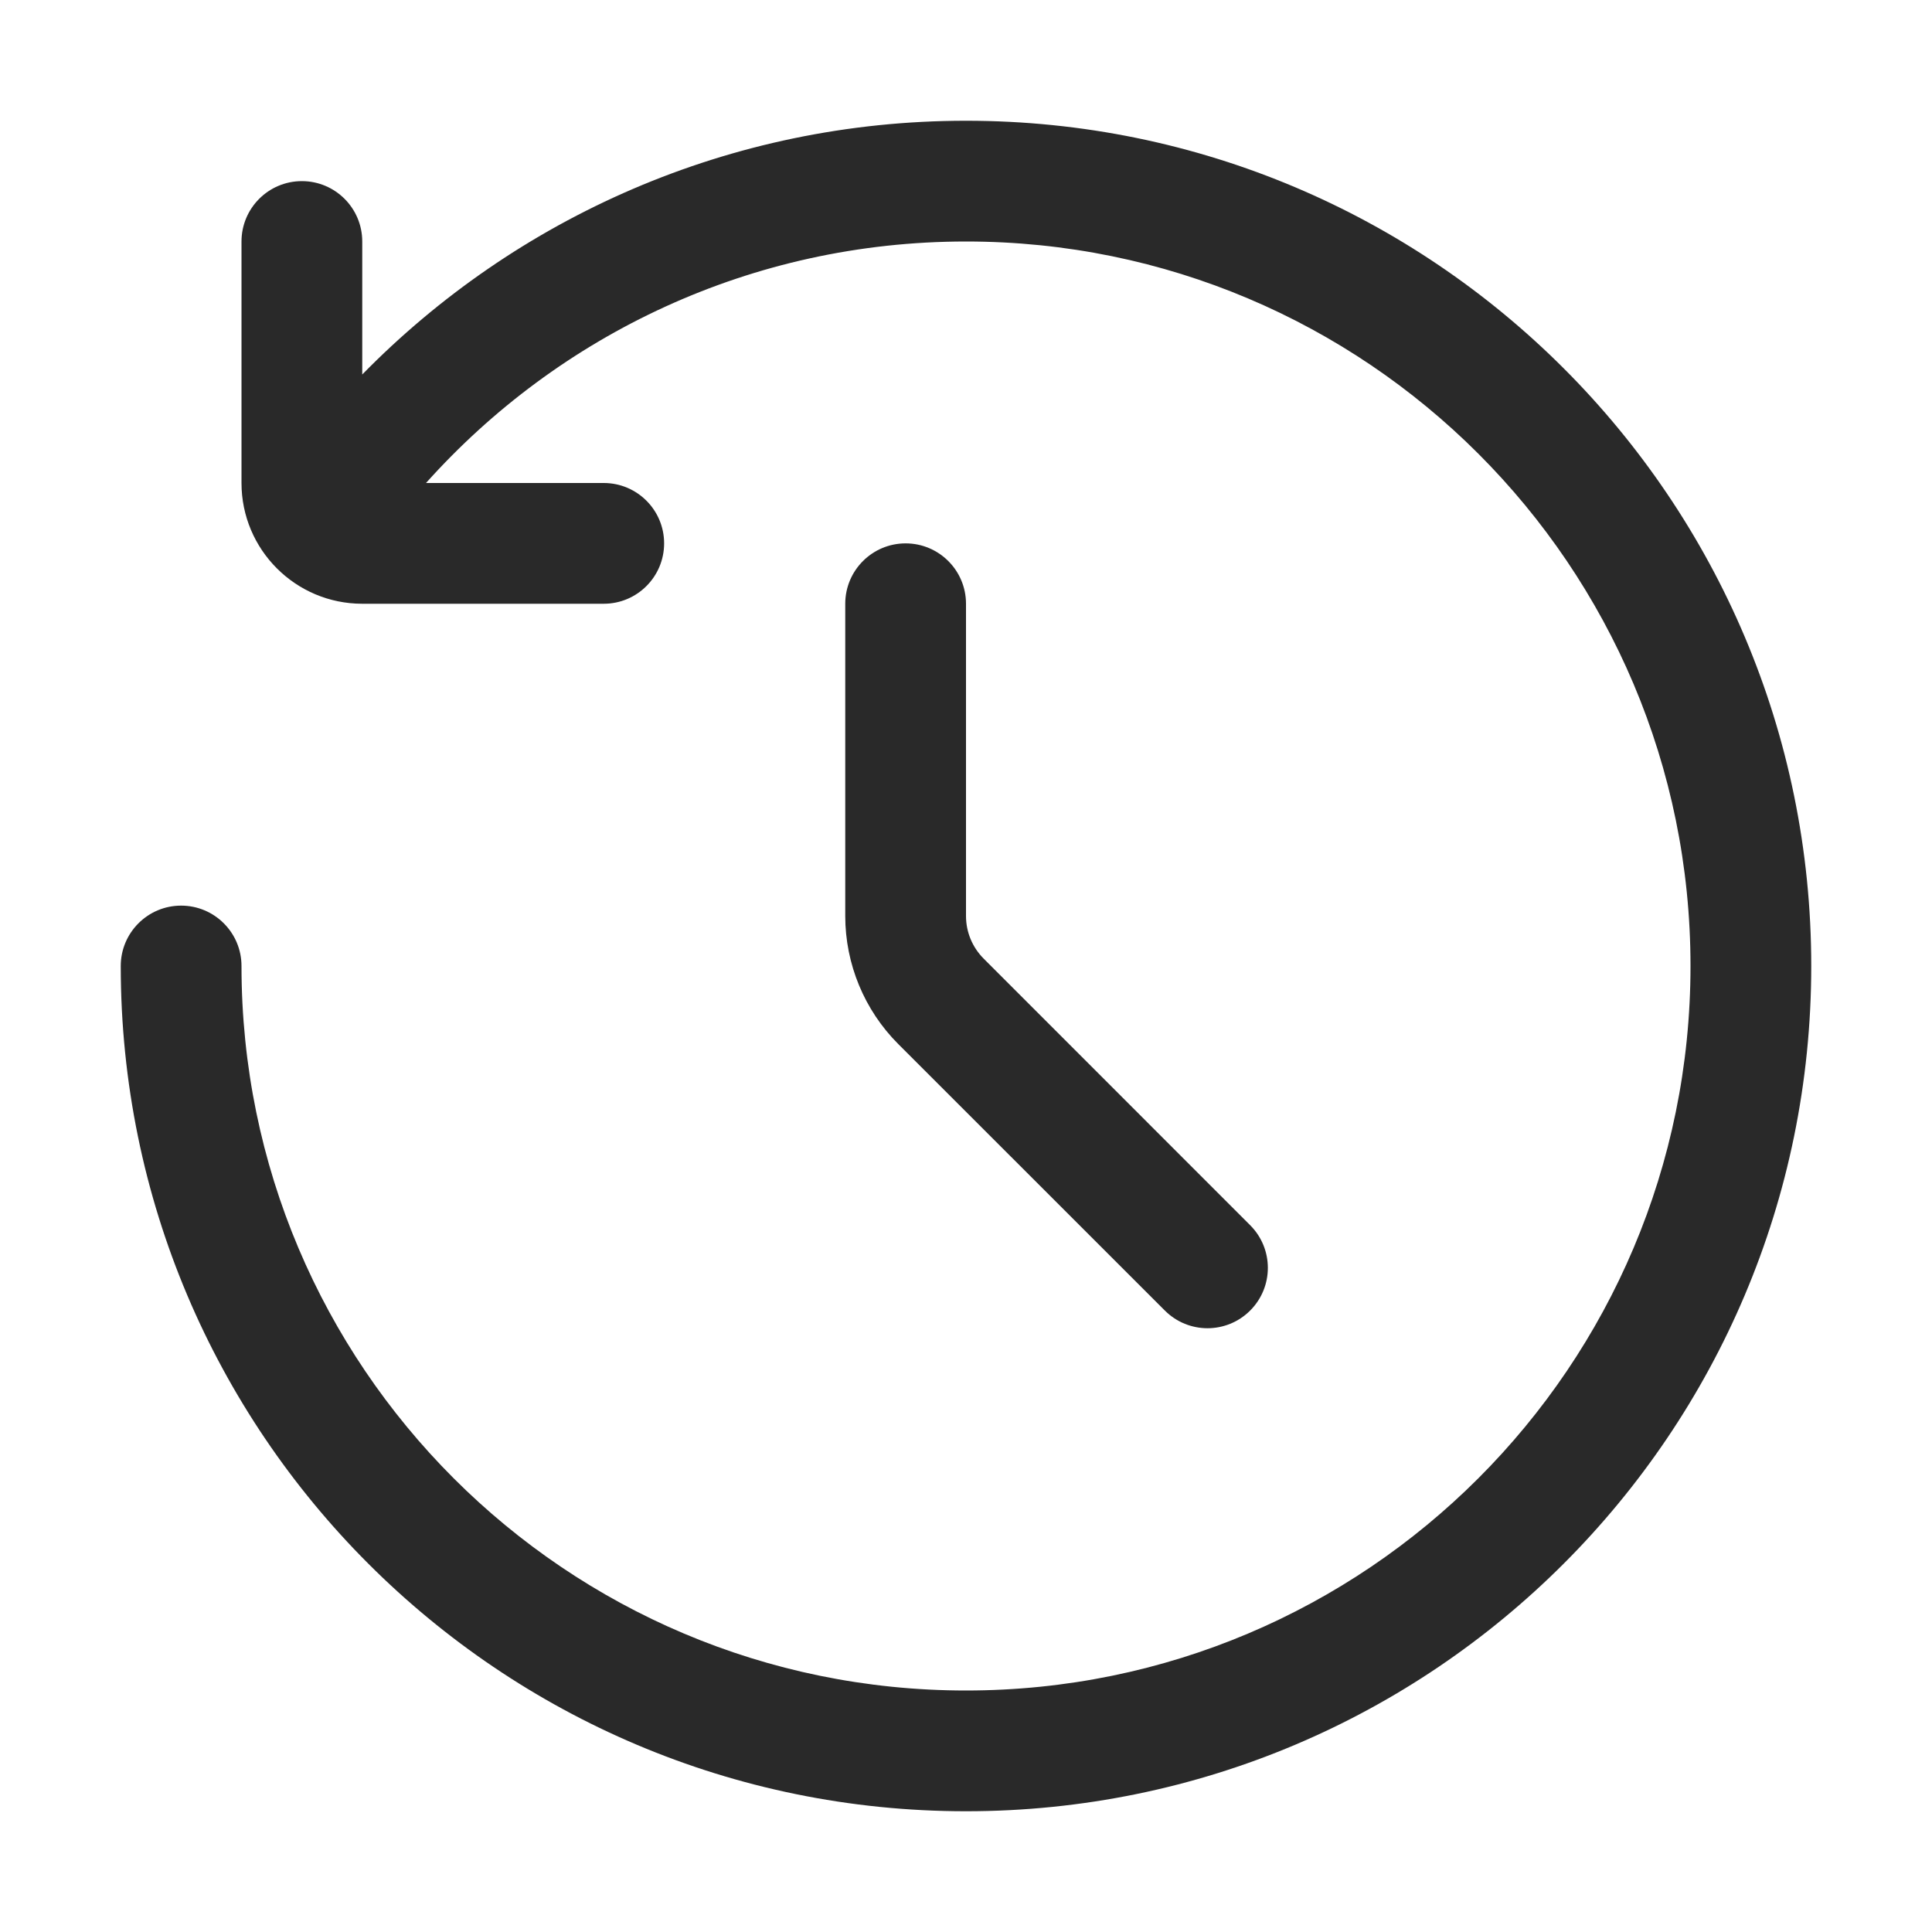 <svg width="24" height="24" viewBox="0 0 24 24" fill="none" xmlns="http://www.w3.org/2000/svg">
<path d="M21 12C21 7.029 16.971 3 12 3C9.335 3 6.941 4.158 5.292 6H7.5C7.914 6 8.25 6.336 8.25 6.75C8.25 7.164 7.914 7.5 7.5 7.5H4.5C3.672 7.5 3 6.828 3 6V3C3 2.586 3.336 2.25 3.75 2.25C4.164 2.25 4.5 2.586 4.5 3V4.652C6.405 2.708 9.062 1.5 12 1.5C17.799 1.5 22.5 6.201 22.5 12C22.5 17.799 17.799 22.5 12 22.5C6.201 22.5 1.5 17.799 1.5 12C1.5 11.586 1.836 11.25 2.25 11.25C2.664 11.25 3 11.586 3 12C3 16.971 7.029 21 12 21C16.971 21 21 16.971 21 12Z" fill="#292929"/>
<path d="M12 7.5C12 7.086 11.664 6.75 11.25 6.75C10.836 6.75 10.5 7.086 10.5 7.5V11.379C10.5 11.975 10.737 12.548 11.159 12.97L14.47 16.28C14.763 16.573 15.237 16.573 15.53 16.28C15.823 15.987 15.823 15.513 15.53 15.22L12.22 11.909C12.079 11.768 12 11.578 12 11.379V7.5Z" fill="#292929"/>
</svg>
